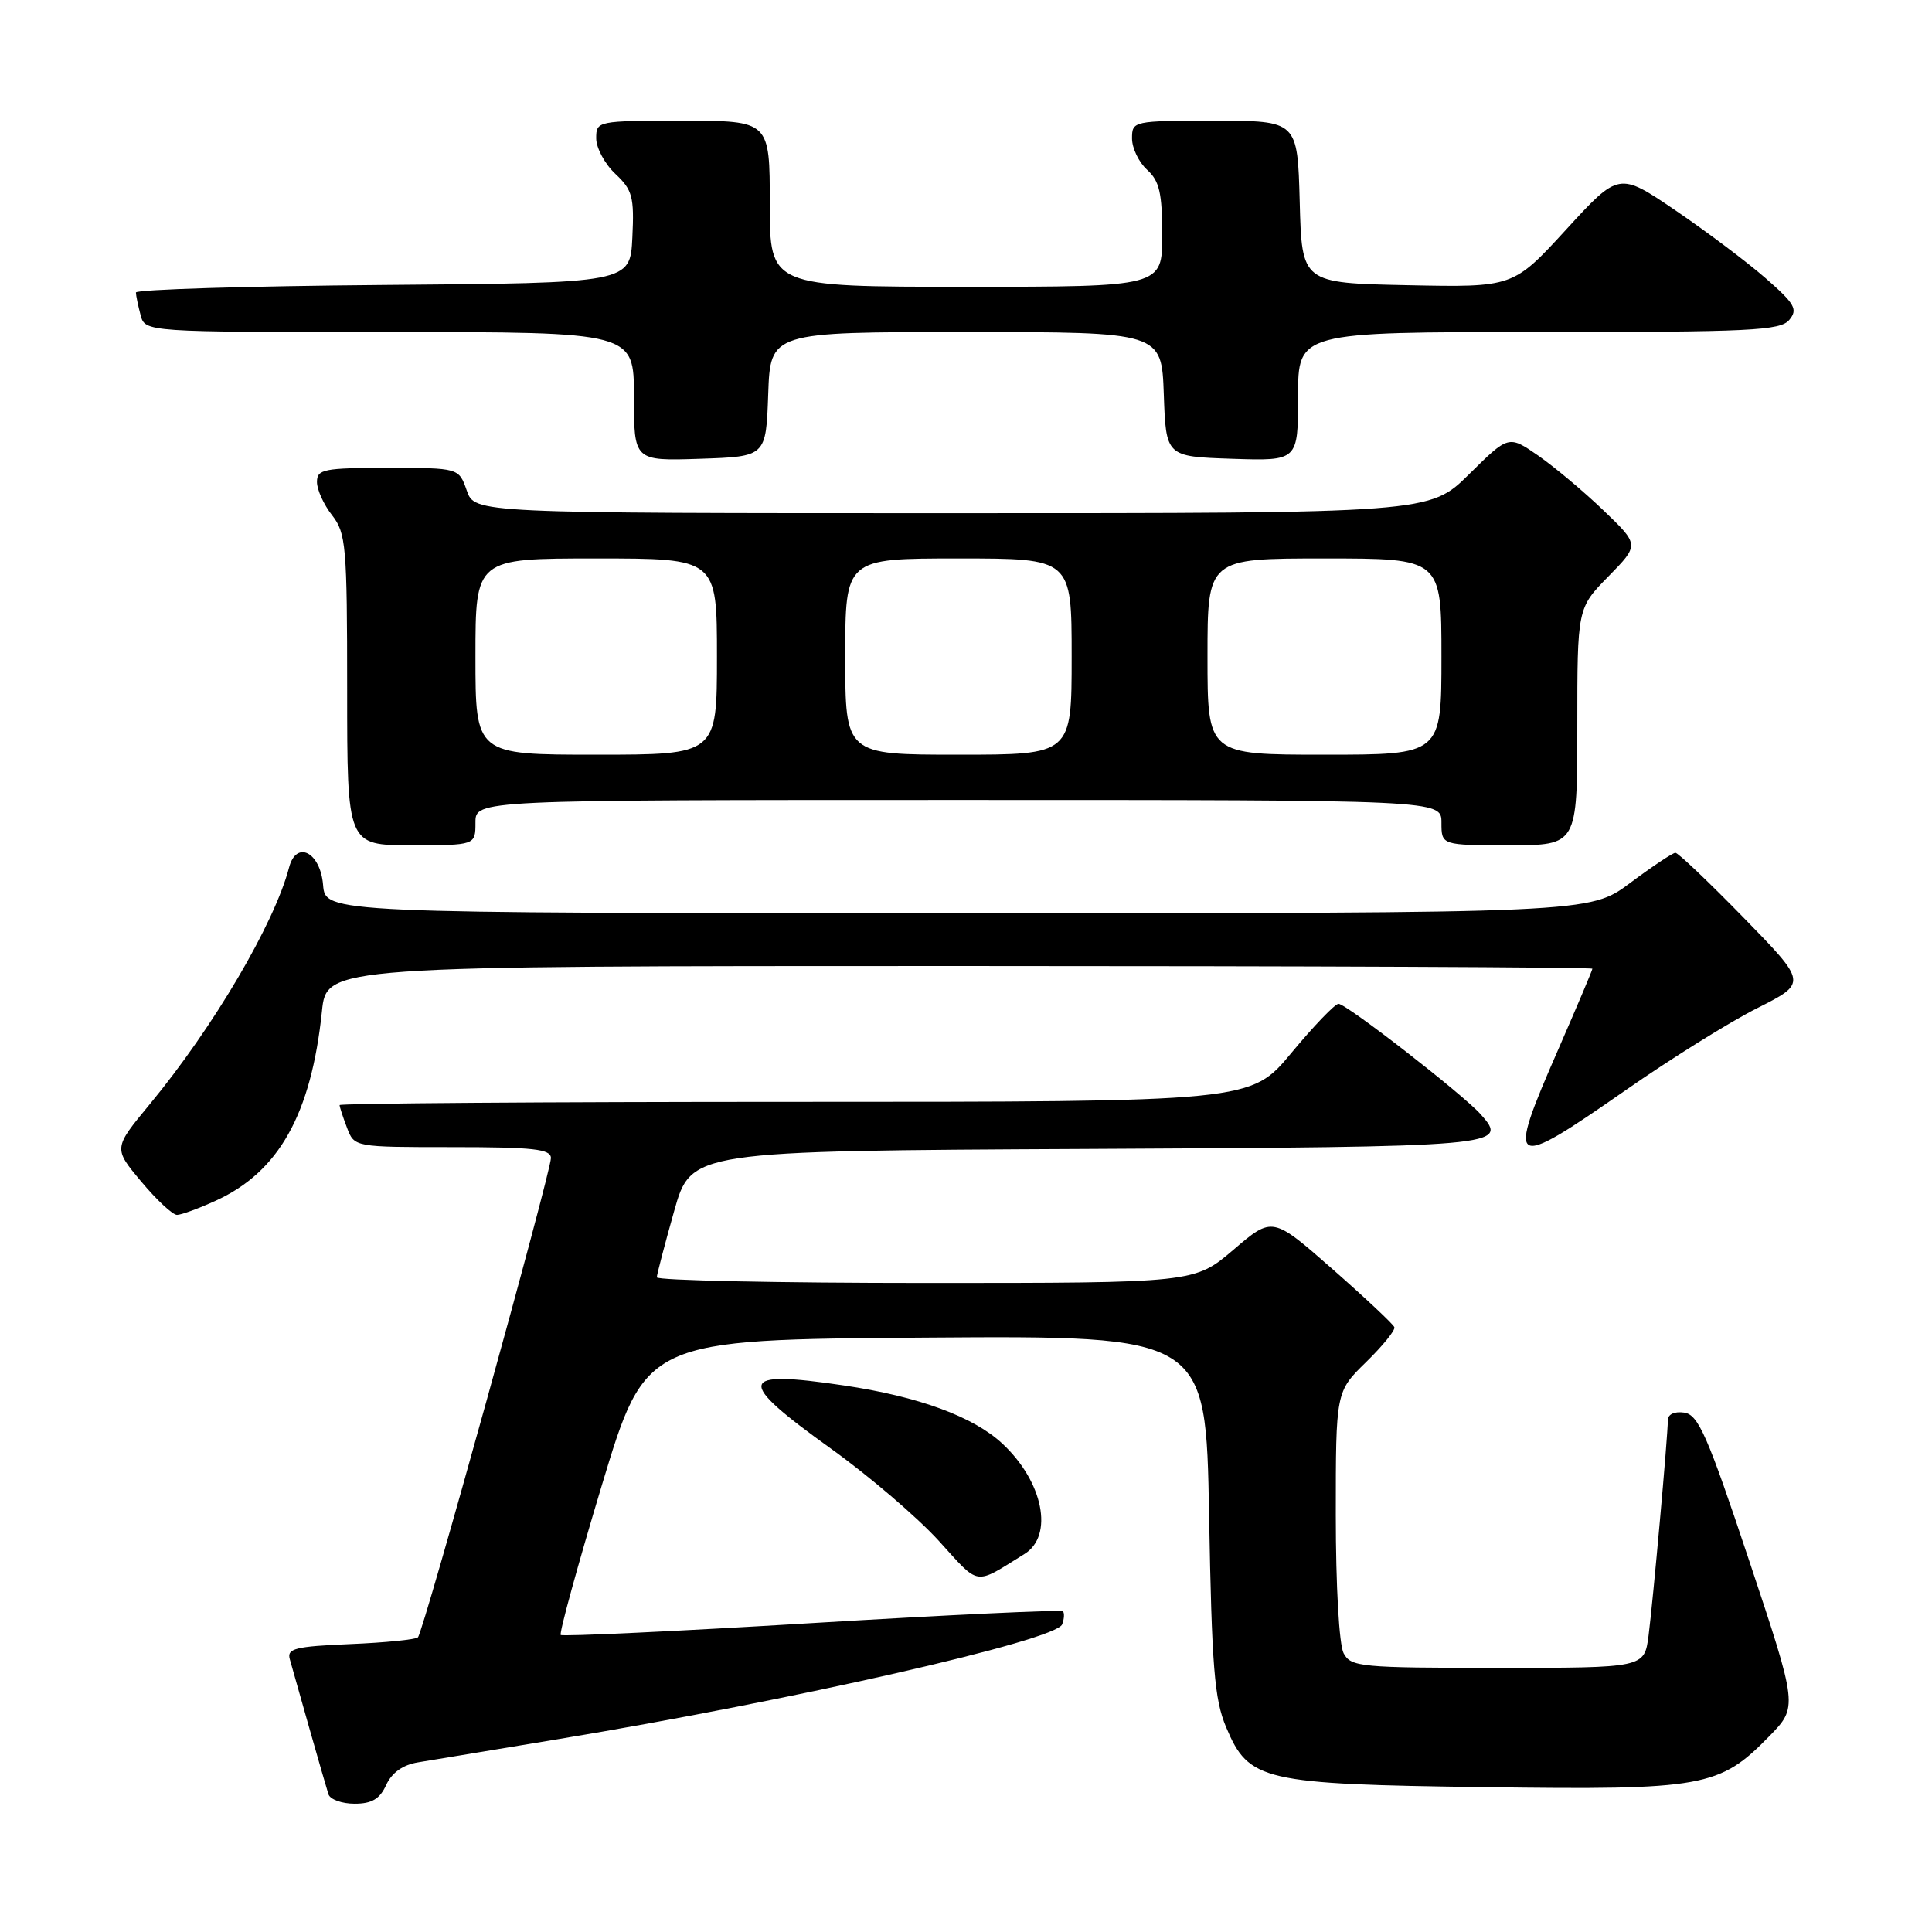 <?xml version="1.0" encoding="UTF-8" standalone="no"?>
<!DOCTYPE svg PUBLIC "-//W3C//DTD SVG 1.1//EN" "http://www.w3.org/Graphics/SVG/1.1/DTD/svg11.dtd" >
<svg xmlns="http://www.w3.org/2000/svg" xmlns:xlink="http://www.w3.org/1999/xlink" version="1.1" viewBox="0 0 256 256">
 <g >
 <path fill="currentColor"
d=" M 51.17 236.52 C 51.92 234.89 53.37 233.85 55.40 233.52 C 57.11 233.23 65.47 231.85 74.00 230.44 C 105.07 225.30 139.92 217.37 140.74 215.24 C 141.02 214.51 141.06 213.73 140.84 213.50 C 140.61 213.28 125.64 213.98 107.57 215.07 C 89.50 216.16 74.53 216.86 74.30 216.64 C 74.08 216.41 76.52 207.51 79.73 196.86 C 85.57 177.50 85.57 177.50 122.68 177.24 C 159.79 176.98 159.79 176.98 160.21 200.74 C 160.57 220.93 160.91 225.16 162.47 228.87 C 165.48 236.01 167.24 236.41 196.90 236.81 C 225.74 237.20 227.84 236.82 234.42 230.08 C 238.23 226.18 238.23 226.18 231.79 206.84 C 226.24 190.18 225.04 187.46 223.17 187.18 C 221.88 186.99 221.00 187.40 221.00 188.18 C 220.99 190.37 219.03 212.19 218.44 216.75 C 217.88 221.00 217.88 221.00 198.47 221.00 C 180.31 221.00 179.00 220.88 178.04 219.07 C 177.44 217.96 177.00 210.14 177.00 200.77 C 177.00 184.41 177.00 184.41 181.01 180.49 C 183.22 178.33 184.91 176.25 184.76 175.86 C 184.62 175.47 180.93 172.00 176.56 168.16 C 168.61 161.18 168.61 161.18 163.45 165.59 C 158.28 170.00 158.28 170.00 122.64 170.00 C 103.04 170.00 87.01 169.66 87.03 169.25 C 87.05 168.84 88.08 164.90 89.32 160.50 C 91.57 152.50 91.57 152.50 143.98 152.24 C 199.05 151.97 199.99 151.89 196.20 147.65 C 193.80 144.97 178.39 133.00 177.36 133.01 C 176.89 133.02 174.08 135.94 171.12 139.51 C 165.74 146.00 165.74 146.00 105.37 146.00 C 72.17 146.00 45.00 146.20 45.00 146.43 C 45.00 146.67 45.44 148.02 45.98 149.43 C 46.95 152.00 46.95 152.00 59.98 152.00 C 70.69 152.00 73.00 152.26 73.00 153.45 C 73.00 155.33 56.11 216.23 55.38 216.95 C 55.08 217.25 51.03 217.66 46.38 217.85 C 39.11 218.16 38.00 218.44 38.40 219.85 C 38.66 220.76 39.82 224.88 40.99 229.00 C 42.16 233.12 43.30 237.06 43.52 237.75 C 43.75 238.44 45.31 239.00 46.99 239.00 C 49.27 239.00 50.33 238.37 51.17 236.52 Z  M 135.75 205.91 C 139.66 203.49 138.24 196.34 132.83 191.30 C 129.00 187.72 121.74 185.05 111.81 183.58 C 97.68 181.48 97.41 182.85 110.17 192.00 C 115.15 195.57 121.54 201.04 124.37 204.14 C 129.92 210.24 128.99 210.10 135.75 205.91 Z  M 28.56 159.11 C 36.94 155.30 41.23 147.67 42.66 133.99 C 43.28 128.00 43.28 128.00 127.14 128.00 C 173.26 128.00 211.00 128.16 211.00 128.36 C 211.00 128.55 208.97 133.34 206.50 139.00 C 199.55 154.90 200.00 155.18 215.40 144.46 C 221.35 140.31 229.20 135.41 232.85 133.58 C 239.47 130.24 239.47 130.24 231.06 121.62 C 226.43 116.88 222.36 113.00 222.00 113.00 C 221.65 113.00 218.95 114.80 216.00 117.00 C 210.64 121.00 210.64 121.00 126.88 121.00 C 43.12 121.00 43.12 121.00 42.81 117.26 C 42.45 112.90 39.26 111.28 38.30 114.96 C 36.36 122.39 28.28 136.11 19.84 146.32 C 15.02 152.15 15.02 152.15 18.72 156.57 C 20.76 159.01 22.89 160.99 23.46 160.98 C 24.03 160.97 26.33 160.13 28.56 159.11 Z  M 63.00 109.00 C 63.00 106.00 63.00 106.00 127.00 106.00 C 191.00 106.00 191.00 106.00 191.00 109.00 C 191.00 112.00 191.00 112.00 200.00 112.00 C 209.00 112.00 209.00 112.00 209.00 96.29 C 209.00 80.58 209.00 80.58 213.12 76.38 C 217.23 72.19 217.23 72.19 212.48 67.64 C 209.87 65.13 205.97 61.87 203.82 60.37 C 199.90 57.66 199.90 57.66 194.67 62.83 C 189.44 68.00 189.44 68.00 126.17 68.00 C 62.90 68.00 62.90 68.00 61.85 65.00 C 60.80 62.00 60.80 62.00 51.40 62.00 C 42.89 62.00 42.00 62.18 42.00 63.87 C 42.00 64.89 42.90 66.87 44.00 68.27 C 45.85 70.63 46.00 72.33 46.00 91.41 C 46.00 112.00 46.00 112.00 54.50 112.00 C 63.00 112.00 63.00 112.00 63.00 109.00 Z  M 101.79 52.25 C 102.08 44.00 102.08 44.00 128.00 44.00 C 153.92 44.00 153.92 44.00 154.21 52.25 C 154.50 60.50 154.50 60.50 163.25 60.79 C 172.00 61.08 172.00 61.08 172.00 52.54 C 172.00 44.00 172.00 44.00 203.88 44.00 C 231.97 44.00 235.91 43.81 237.09 42.39 C 238.25 40.99 237.85 40.27 233.96 36.87 C 231.51 34.73 226.13 30.68 222.01 27.88 C 214.51 22.79 214.51 22.79 207.51 30.43 C 200.50 38.08 200.50 38.08 186.50 37.79 C 172.50 37.50 172.50 37.50 172.22 26.75 C 171.93 16.00 171.93 16.00 160.97 16.00 C 150.13 16.00 150.00 16.03 150.00 18.35 C 150.00 19.63 150.90 21.50 152.00 22.50 C 153.63 23.97 154.00 25.58 154.00 31.15 C 154.00 38.00 154.00 38.00 128.00 38.00 C 102.00 38.00 102.00 38.00 102.00 27.00 C 102.00 16.00 102.00 16.00 90.50 16.00 C 79.13 16.00 79.00 16.03 79.00 18.33 C 79.00 19.60 80.14 21.73 81.54 23.04 C 83.80 25.16 84.05 26.09 83.79 31.46 C 83.50 37.50 83.50 37.50 50.75 37.76 C 32.74 37.91 18.01 38.36 18.01 38.76 C 18.02 39.17 18.30 40.51 18.63 41.75 C 19.23 44.00 19.23 44.00 51.62 44.00 C 84.00 44.00 84.00 44.00 84.00 52.54 C 84.00 61.08 84.00 61.08 92.75 60.79 C 101.50 60.50 101.50 60.50 101.79 52.25 Z  M 63.00 87.00 C 63.00 74.00 63.00 74.00 79.00 74.00 C 95.00 74.00 95.00 74.00 95.00 87.00 C 95.00 100.00 95.00 100.00 79.00 100.00 C 63.00 100.00 63.00 100.00 63.00 87.00 Z  M 112.00 87.00 C 112.00 74.00 112.00 74.00 127.00 74.00 C 142.00 74.00 142.00 74.00 142.00 87.00 C 142.00 100.00 142.00 100.00 127.00 100.00 C 112.00 100.00 112.00 100.00 112.00 87.00 Z  M 160.00 87.00 C 160.00 74.00 160.00 74.00 175.50 74.00 C 191.00 74.00 191.00 74.00 191.00 87.00 C 191.00 100.00 191.00 100.00 175.50 100.00 C 160.00 100.00 160.00 100.00 160.00 87.00 Z "/>
</g>
</svg>